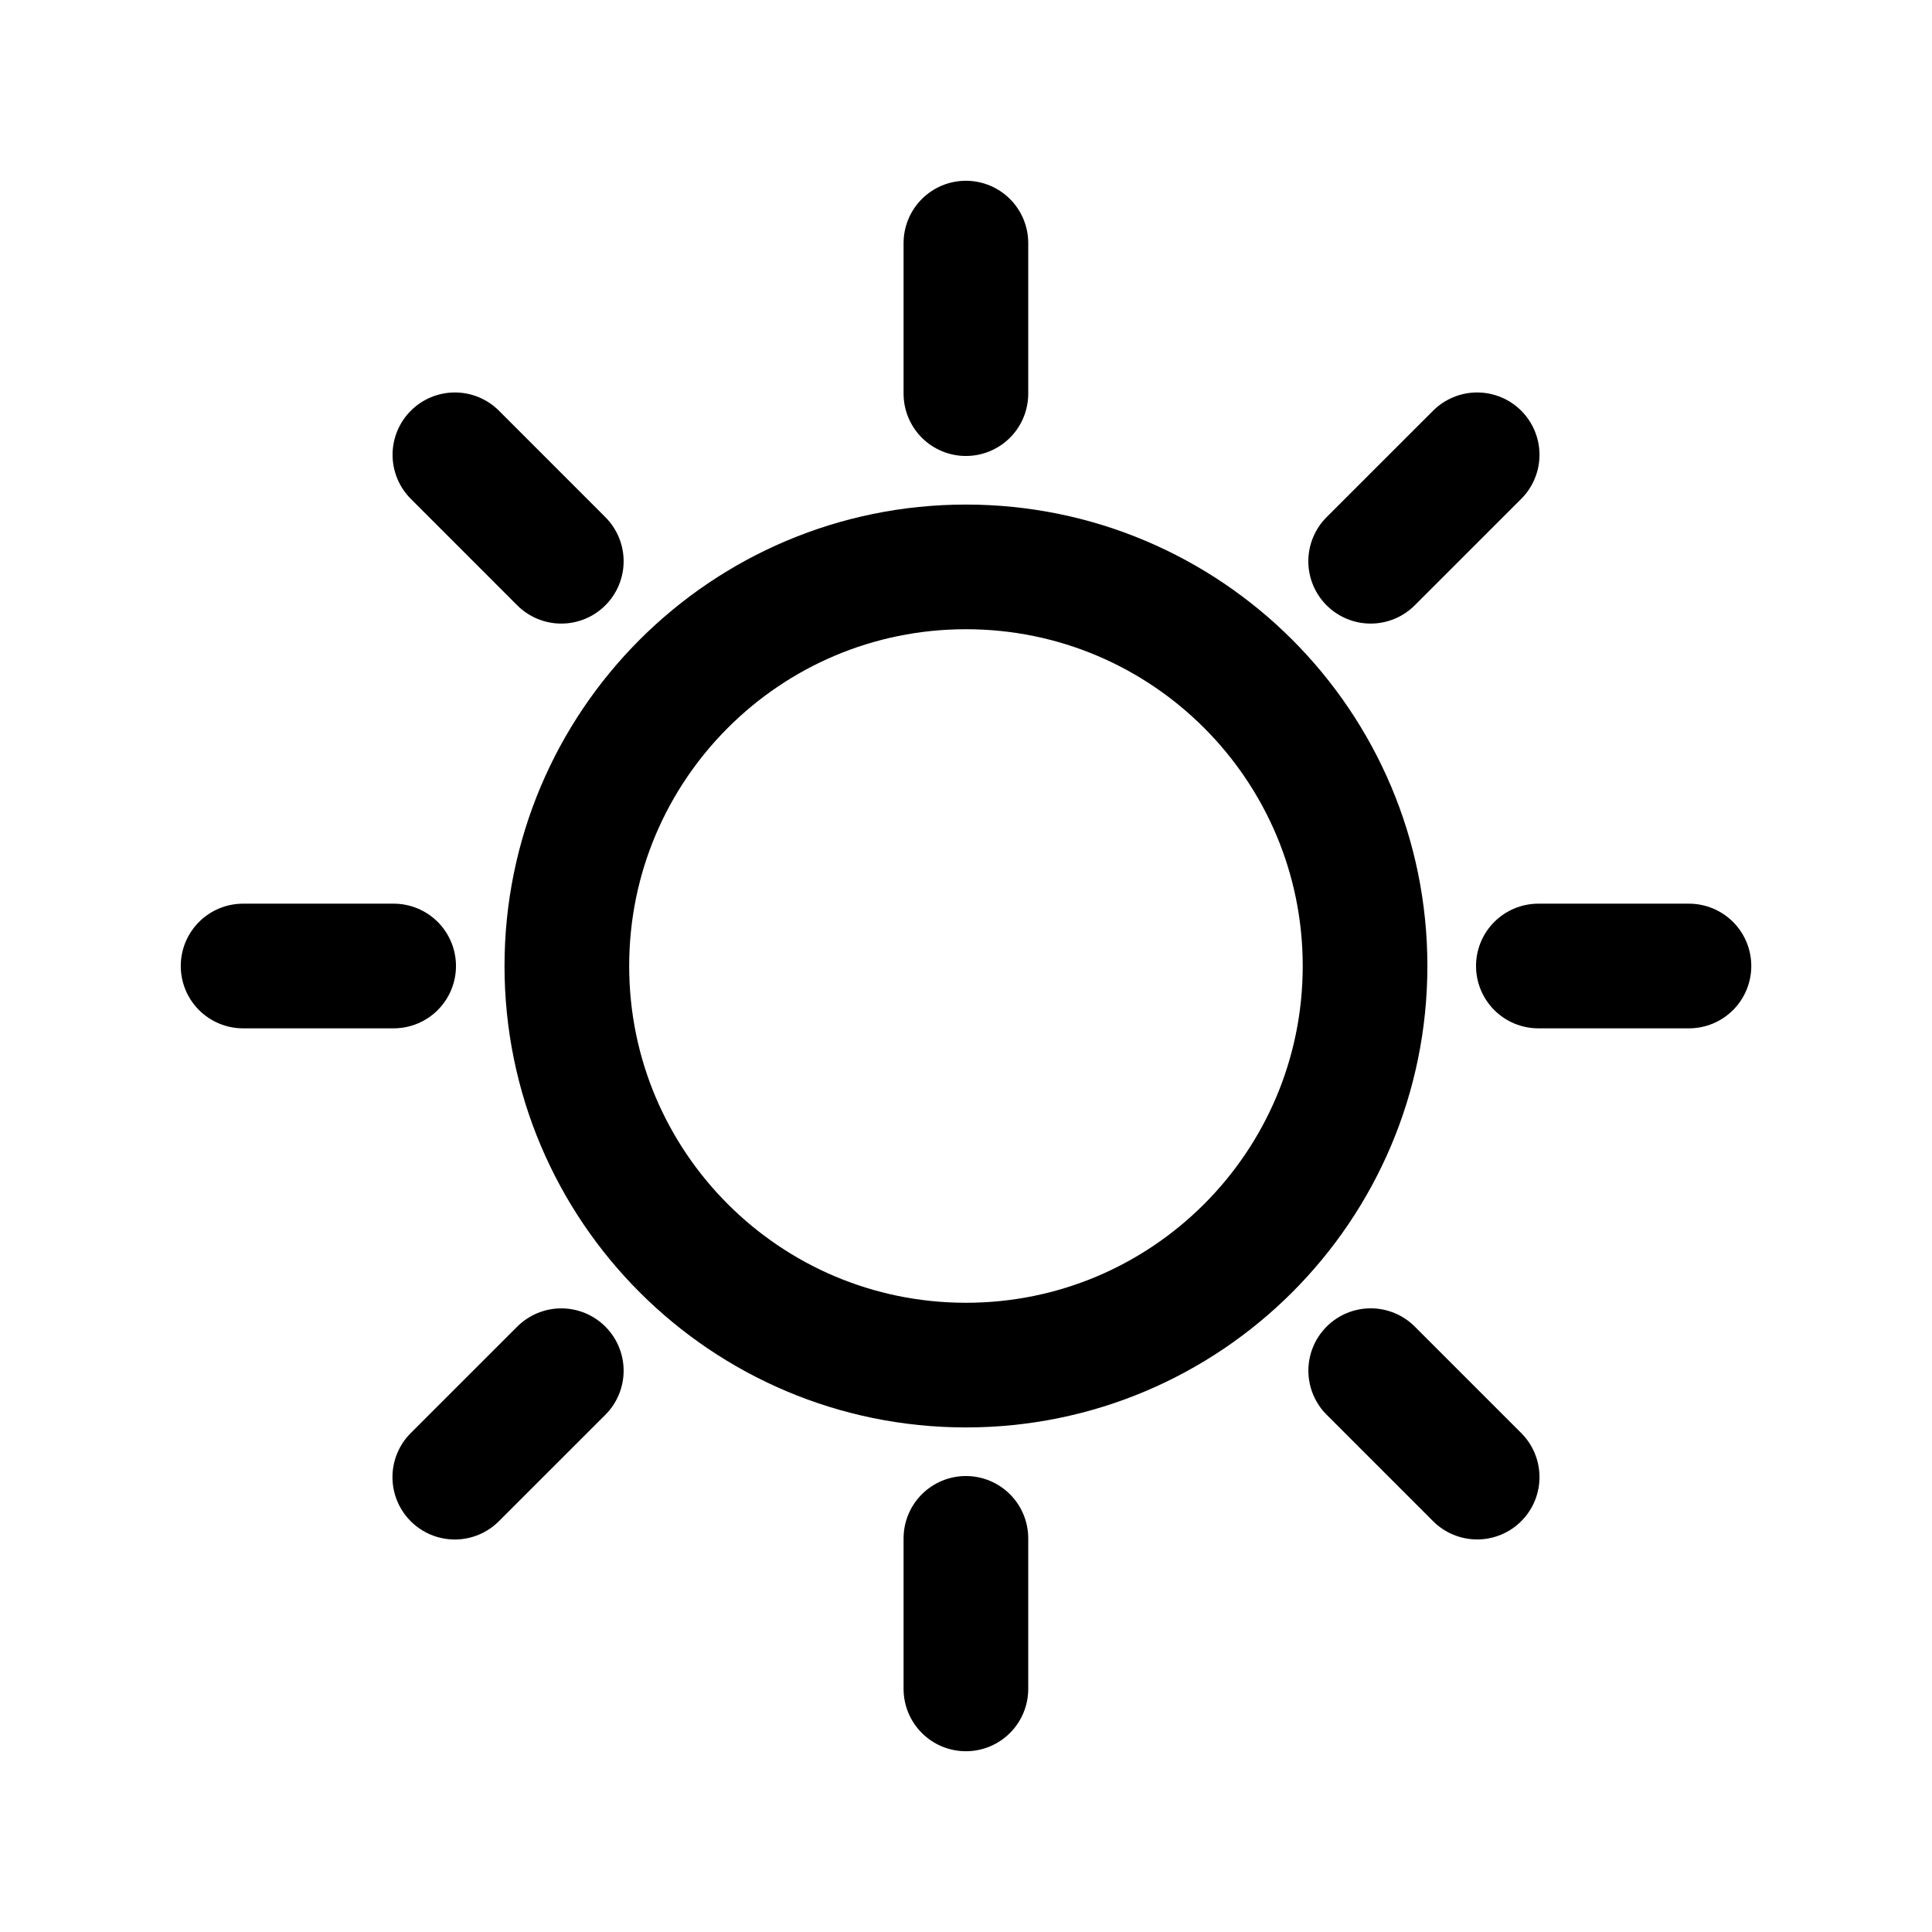 <!-- Generated by IcoMoon.io -->
<svg version="1.1" xmlns="http://www.w3.org/2000/svg" width="40" height="40" viewBox="0 0 40 40">
<title>ut-brightness</title>
<path fill="none" stroke-linejoin="round" stroke-linecap="round" stroke-miterlimit="10" stroke-width="2.581" stroke="#000" d="M19.998 31.85v3.117"></path>
<path fill="none" stroke-linejoin="round" stroke-linecap="round" stroke-miterlimit="10" stroke-width="2.581" stroke="#000" d="M19.998 5.033v3.117"></path>
<path fill="none" stroke-linejoin="round" stroke-linecap="round" stroke-miterlimit="10" stroke-width="2.581" stroke="#000" d="M11.621 28.379l-2.205 2.204"></path>
<path fill="none" stroke-linejoin="round" stroke-linecap="round" stroke-miterlimit="10" stroke-width="2.581" stroke="#000" d="M30.583 9.416l-2.205 2.204"></path>
<path fill="none" stroke-linejoin="round" stroke-linecap="round" stroke-miterlimit="10" stroke-width="2.581" stroke="#000" d="M8.15 20h-3.117"></path>
<path fill="none" stroke-linejoin="round" stroke-linecap="round" stroke-miterlimit="10" stroke-width="2.581" stroke="#000" d="M34.968 20h-3.118"></path>
<path fill="none" stroke-linejoin="round" stroke-linecap="round" stroke-miterlimit="10" stroke-width="2.581" stroke="#000" d="M11.621 11.62l-2.203-2.204"></path>
<path fill="none" stroke-linejoin="round" stroke-linecap="round" stroke-miterlimit="10" stroke-width="2.581" stroke="#000" d="M30.583 30.582l-2.204-2.204"></path>
<path fill="none" stroke-linejoin="round" stroke-linecap="round" stroke-miterlimit="10" stroke-width="2.581" stroke="#000" d="M28.262 20c0 4.563-3.699 8.263-8.263 8.263s-8.263-3.7-8.263-8.263 3.699-8.263 8.263-8.263 8.263 3.7 8.263 8.263z"></path>
</svg>
